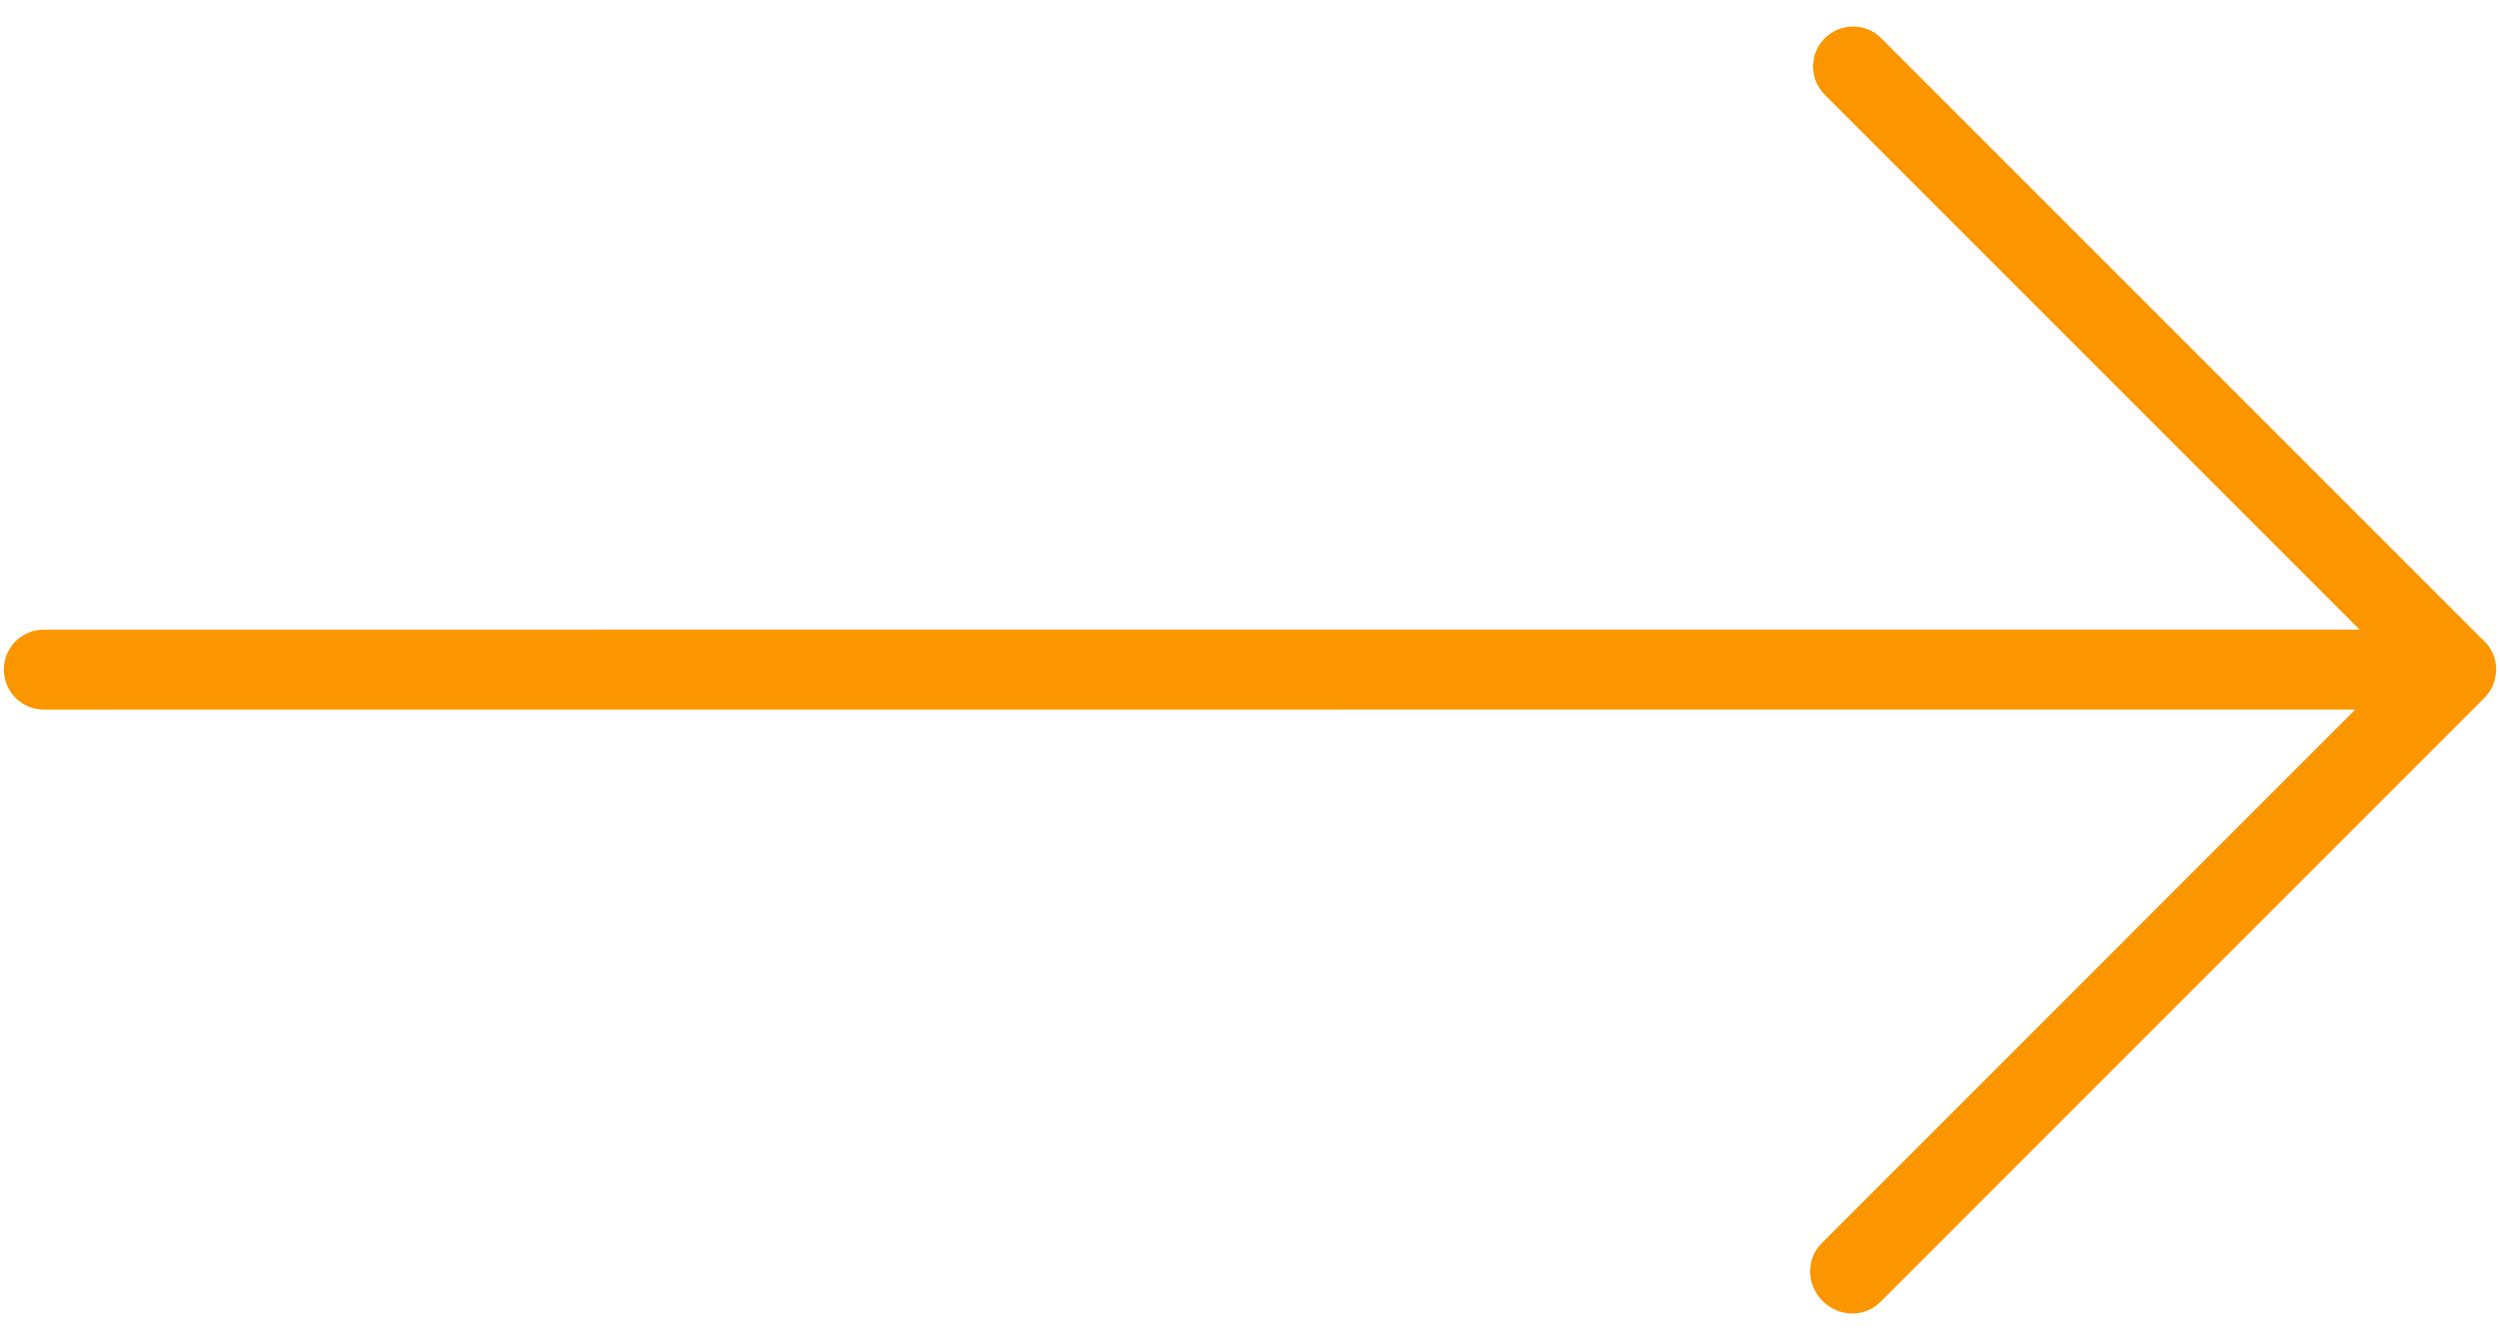 <?xml version="1.0" encoding="UTF-8"?>
<svg width="56px" height="30px" viewBox="0 0 56 30" version="1.1" xmlns="http://www.w3.org/2000/svg" xmlns:xlink="http://www.w3.org/1999/xlink">
    <title>right-arrow-yellow</title>
    <g id="right-arrow-yellow" stroke="none" stroke-width="1" fill="none" fill-rule="evenodd">
        <g id="Group-8-Copy" transform="translate(28, 15) rotate(-315) translate(-28, -15) translate(8, -5)" fill="#FB9500" fill-rule="nonzero">
            <path d="M39.103,0 C39.551,0 39.873,0.304 39.97,0.67 C39.979,0.705 39.987,0.741 39.992,0.777 C39.991,0.779 39.992,0.78 39.992,0.781 C39.993,0.788 39.995,0.799 39.996,0.811 L40,0.897 L40,20.033 C40,20.529 39.584,20.93 39.07,20.93 C38.586,20.93 38.189,20.574 38.144,20.12 L38.14,20.033 L38.139,3.124 L1.529,39.738 C1.179,40.087 0.612,40.087 0.262,39.738 C-0.066,39.41 -0.086,38.891 0.201,38.539 L0.262,38.471 L36.94,1.791 L19.999,1.791 C19.534,1.791 19.151,1.436 19.108,0.982 L19.104,0.896 C19.104,0.43 19.459,0.047 19.913,0.004 L19.999,0 L39.103,0 Z" id="Combined-Shape"></path>
        </g>
    </g>
</svg>